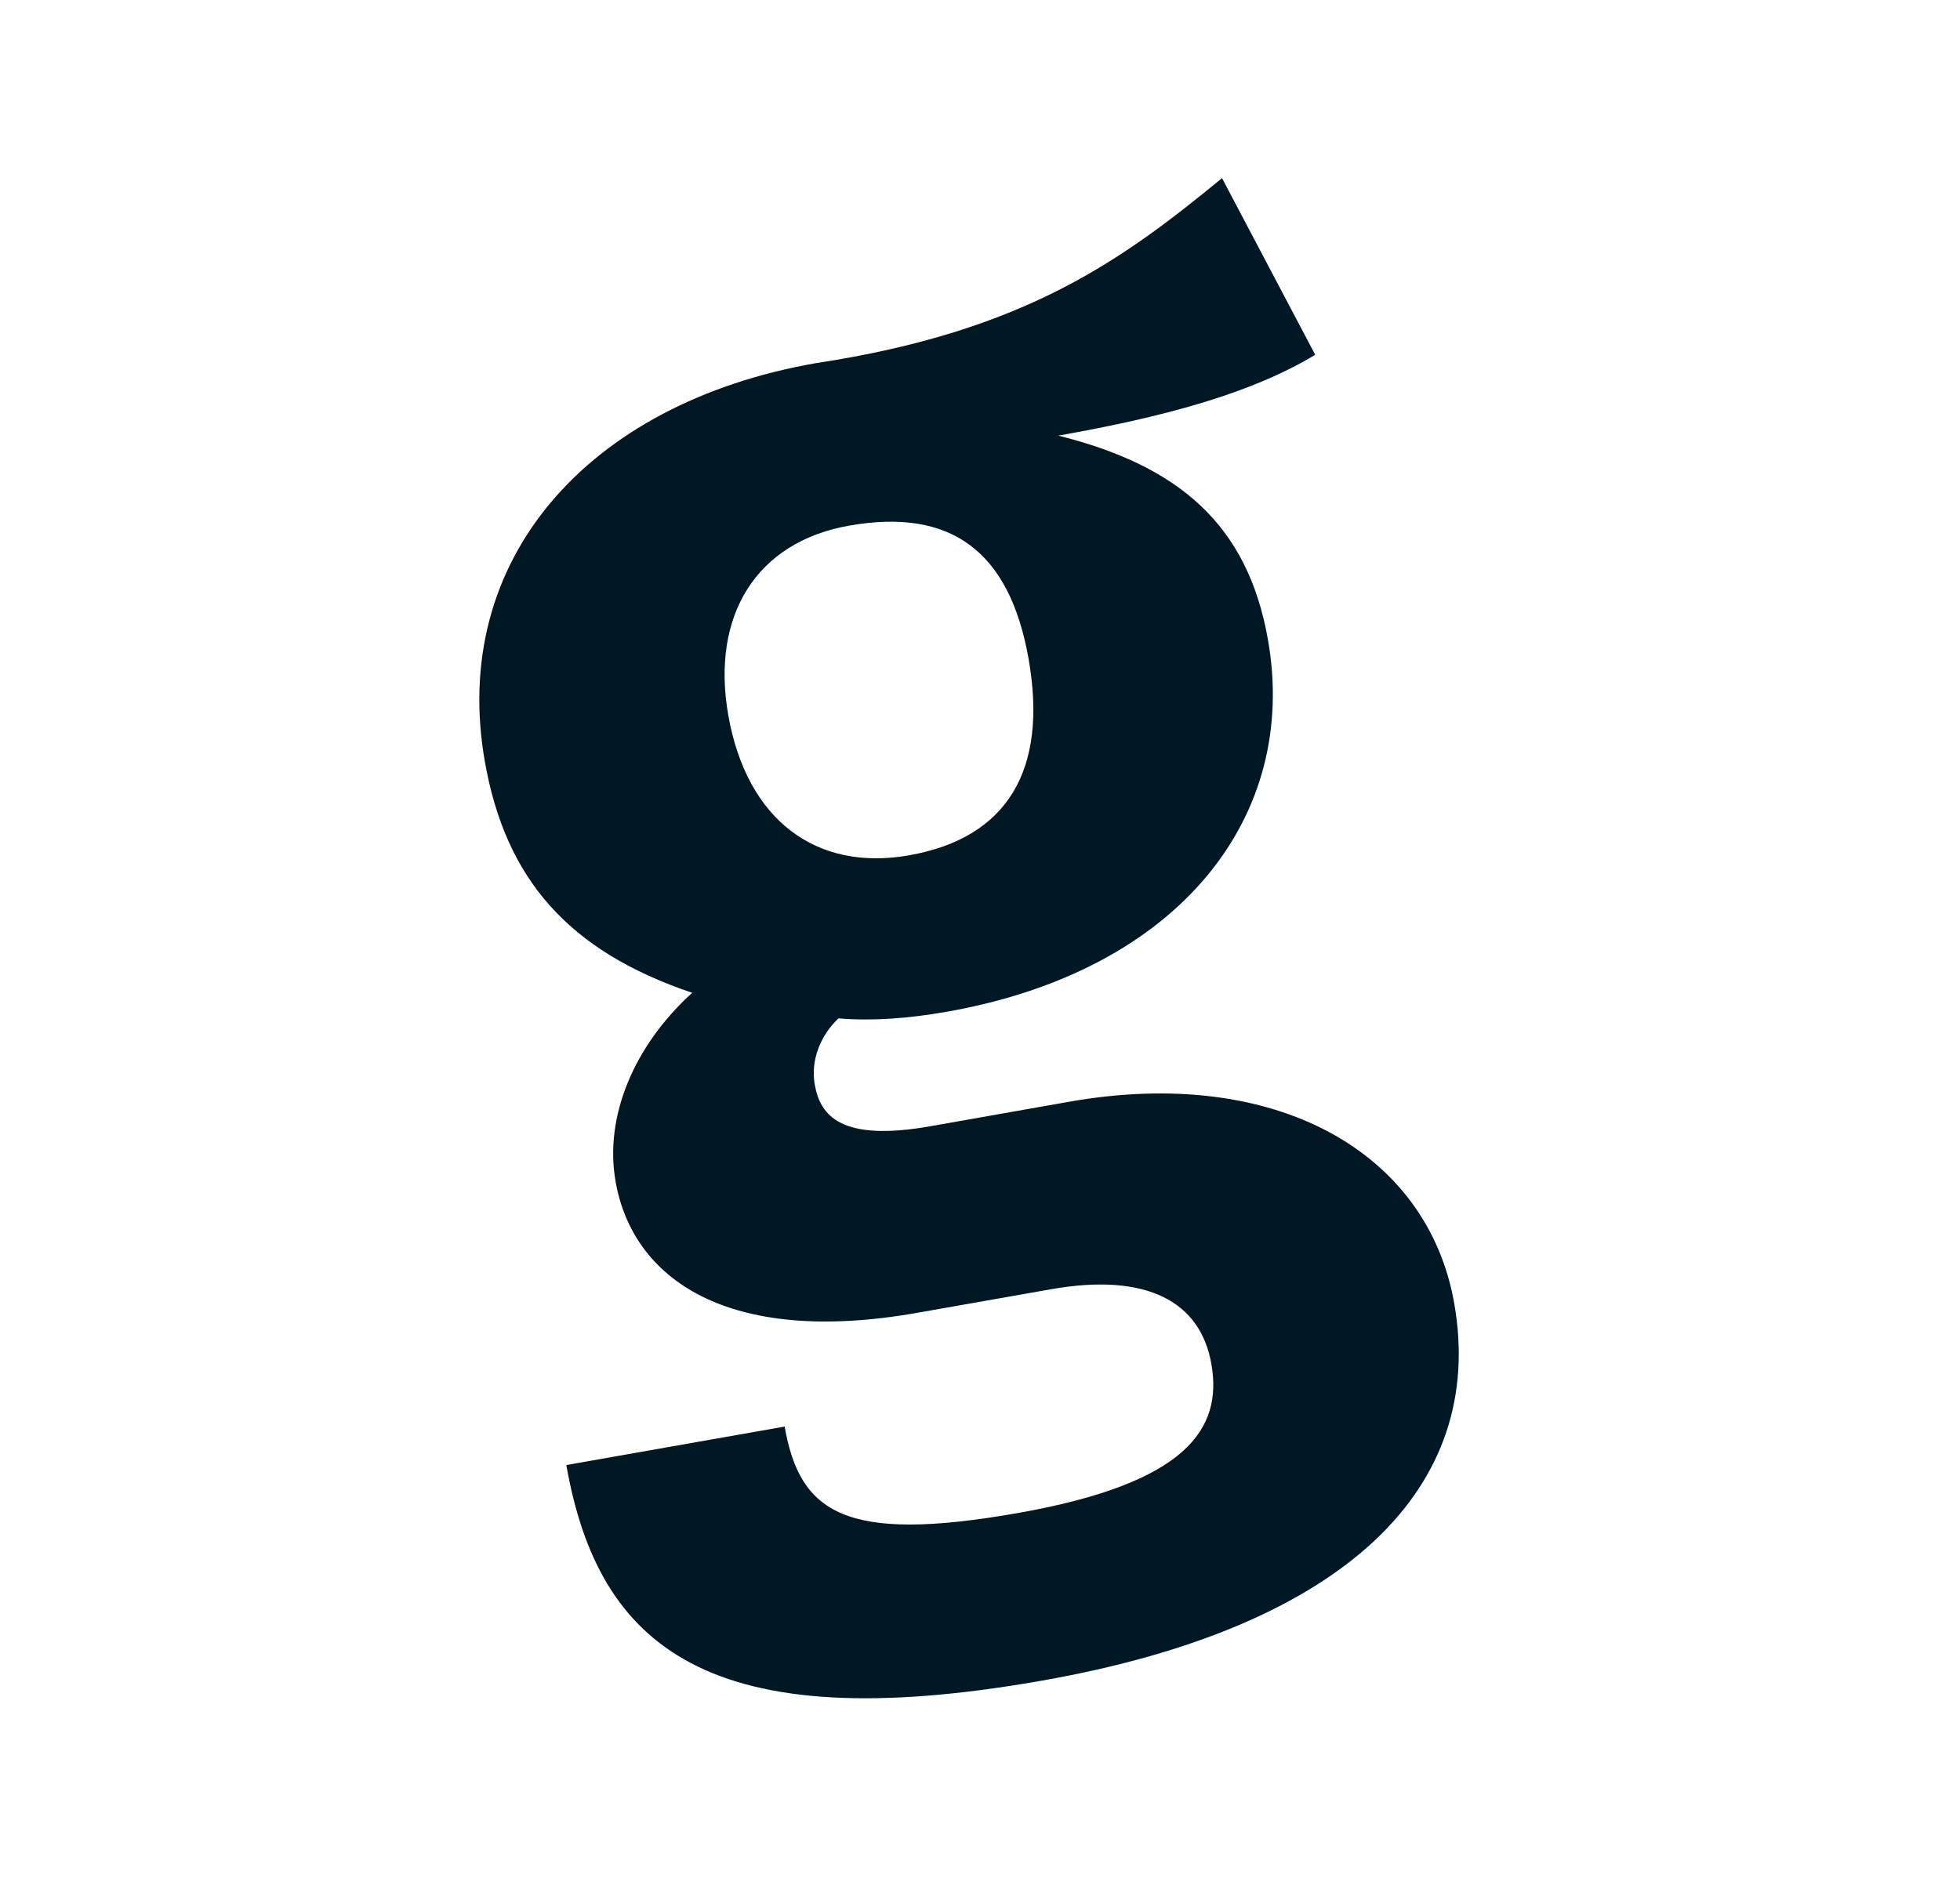 <svg width="33" height="32" viewBox="0 0 33 32" fill="none" xmlns="http://www.w3.org/2000/svg">
<g id="Type=Ghent">
<path id="Ghent" fill-rule="evenodd" clip-rule="evenodd" d="M12.262 12.045C12.573 13.811 13.742 14.68 15.305 14.404C16.954 14.113 17.649 12.976 17.318 11.095C16.996 9.272 16.003 8.551 14.296 8.852C12.733 9.128 11.967 10.366 12.262 12.045ZM17.819 7.336C19.847 7.844 21.007 8.833 21.348 10.772C21.875 13.753 19.856 16.346 15.948 17.037C15.282 17.153 14.693 17.197 14.117 17.15C13.811 17.441 13.645 17.86 13.718 18.265C13.809 18.787 14.156 19.232 15.661 18.967L18.006 18.553C21.479 17.942 24.034 19.4 24.484 21.946C25.029 25.044 22.669 27.399 17.546 28.302C11.931 29.293 10.076 27.741 9.535 24.672L13.211 24.024C13.466 25.472 14.215 25.996 17.138 25.48C19.975 24.98 20.59 24.067 20.395 22.967C20.212 21.926 19.318 21.426 17.698 21.711L15.44 22.109C12.228 22.675 10.65 21.522 10.365 19.9C10.17 18.801 10.676 17.608 11.654 16.719C9.561 16.013 8.511 14.796 8.164 12.828C7.566 9.442 9.876 6.797 13.723 6.118C17.27 5.582 18.906 4.368 20.575 3L22.144 5.975C21.093 6.608 19.67 7.009 17.819 7.336Z" fill="#001823"/>
</g>
</svg>
